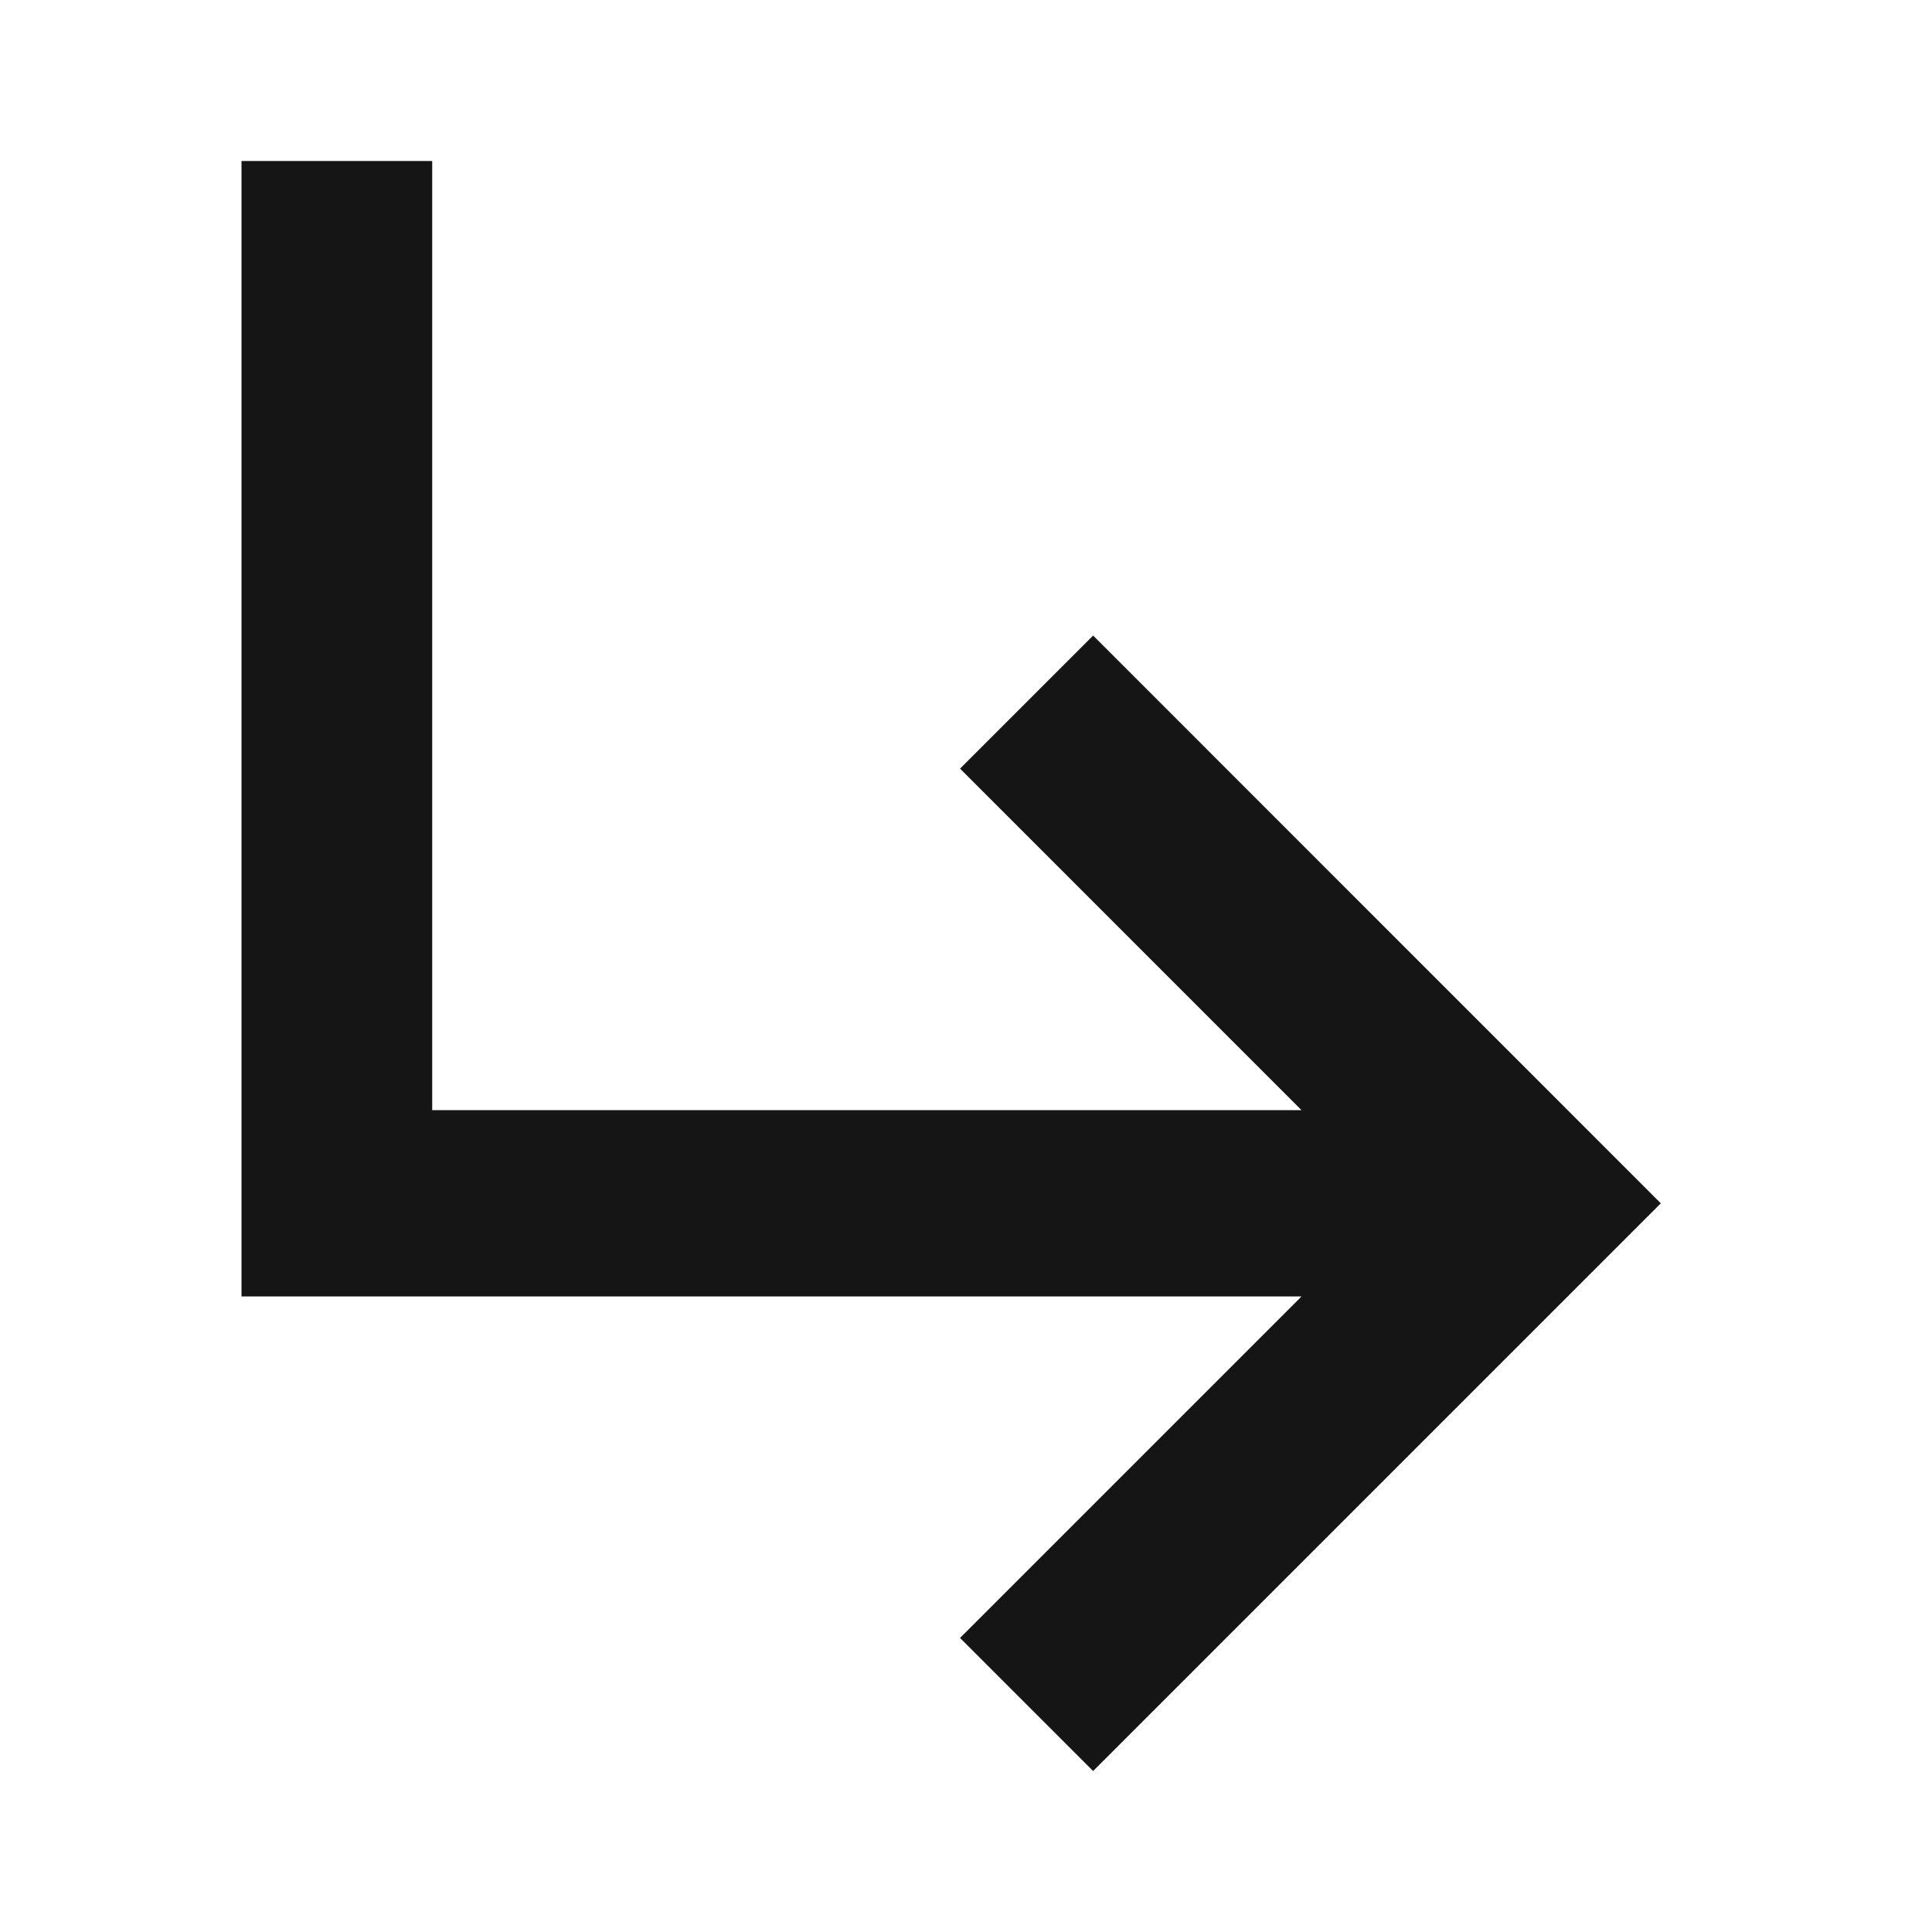 <svg width="24" height="24" viewBox="0 0 24 24" fill="none" xmlns="http://www.w3.org/2000/svg">
<path d="M20.631 14.948L13.579 22L11.926 20.347L16.168 16.105H3V2H5.369V13.791H16.168L11.926 9.548L13.579 7.895L20.631 14.948Z" fill="#151515"/>
</svg>
